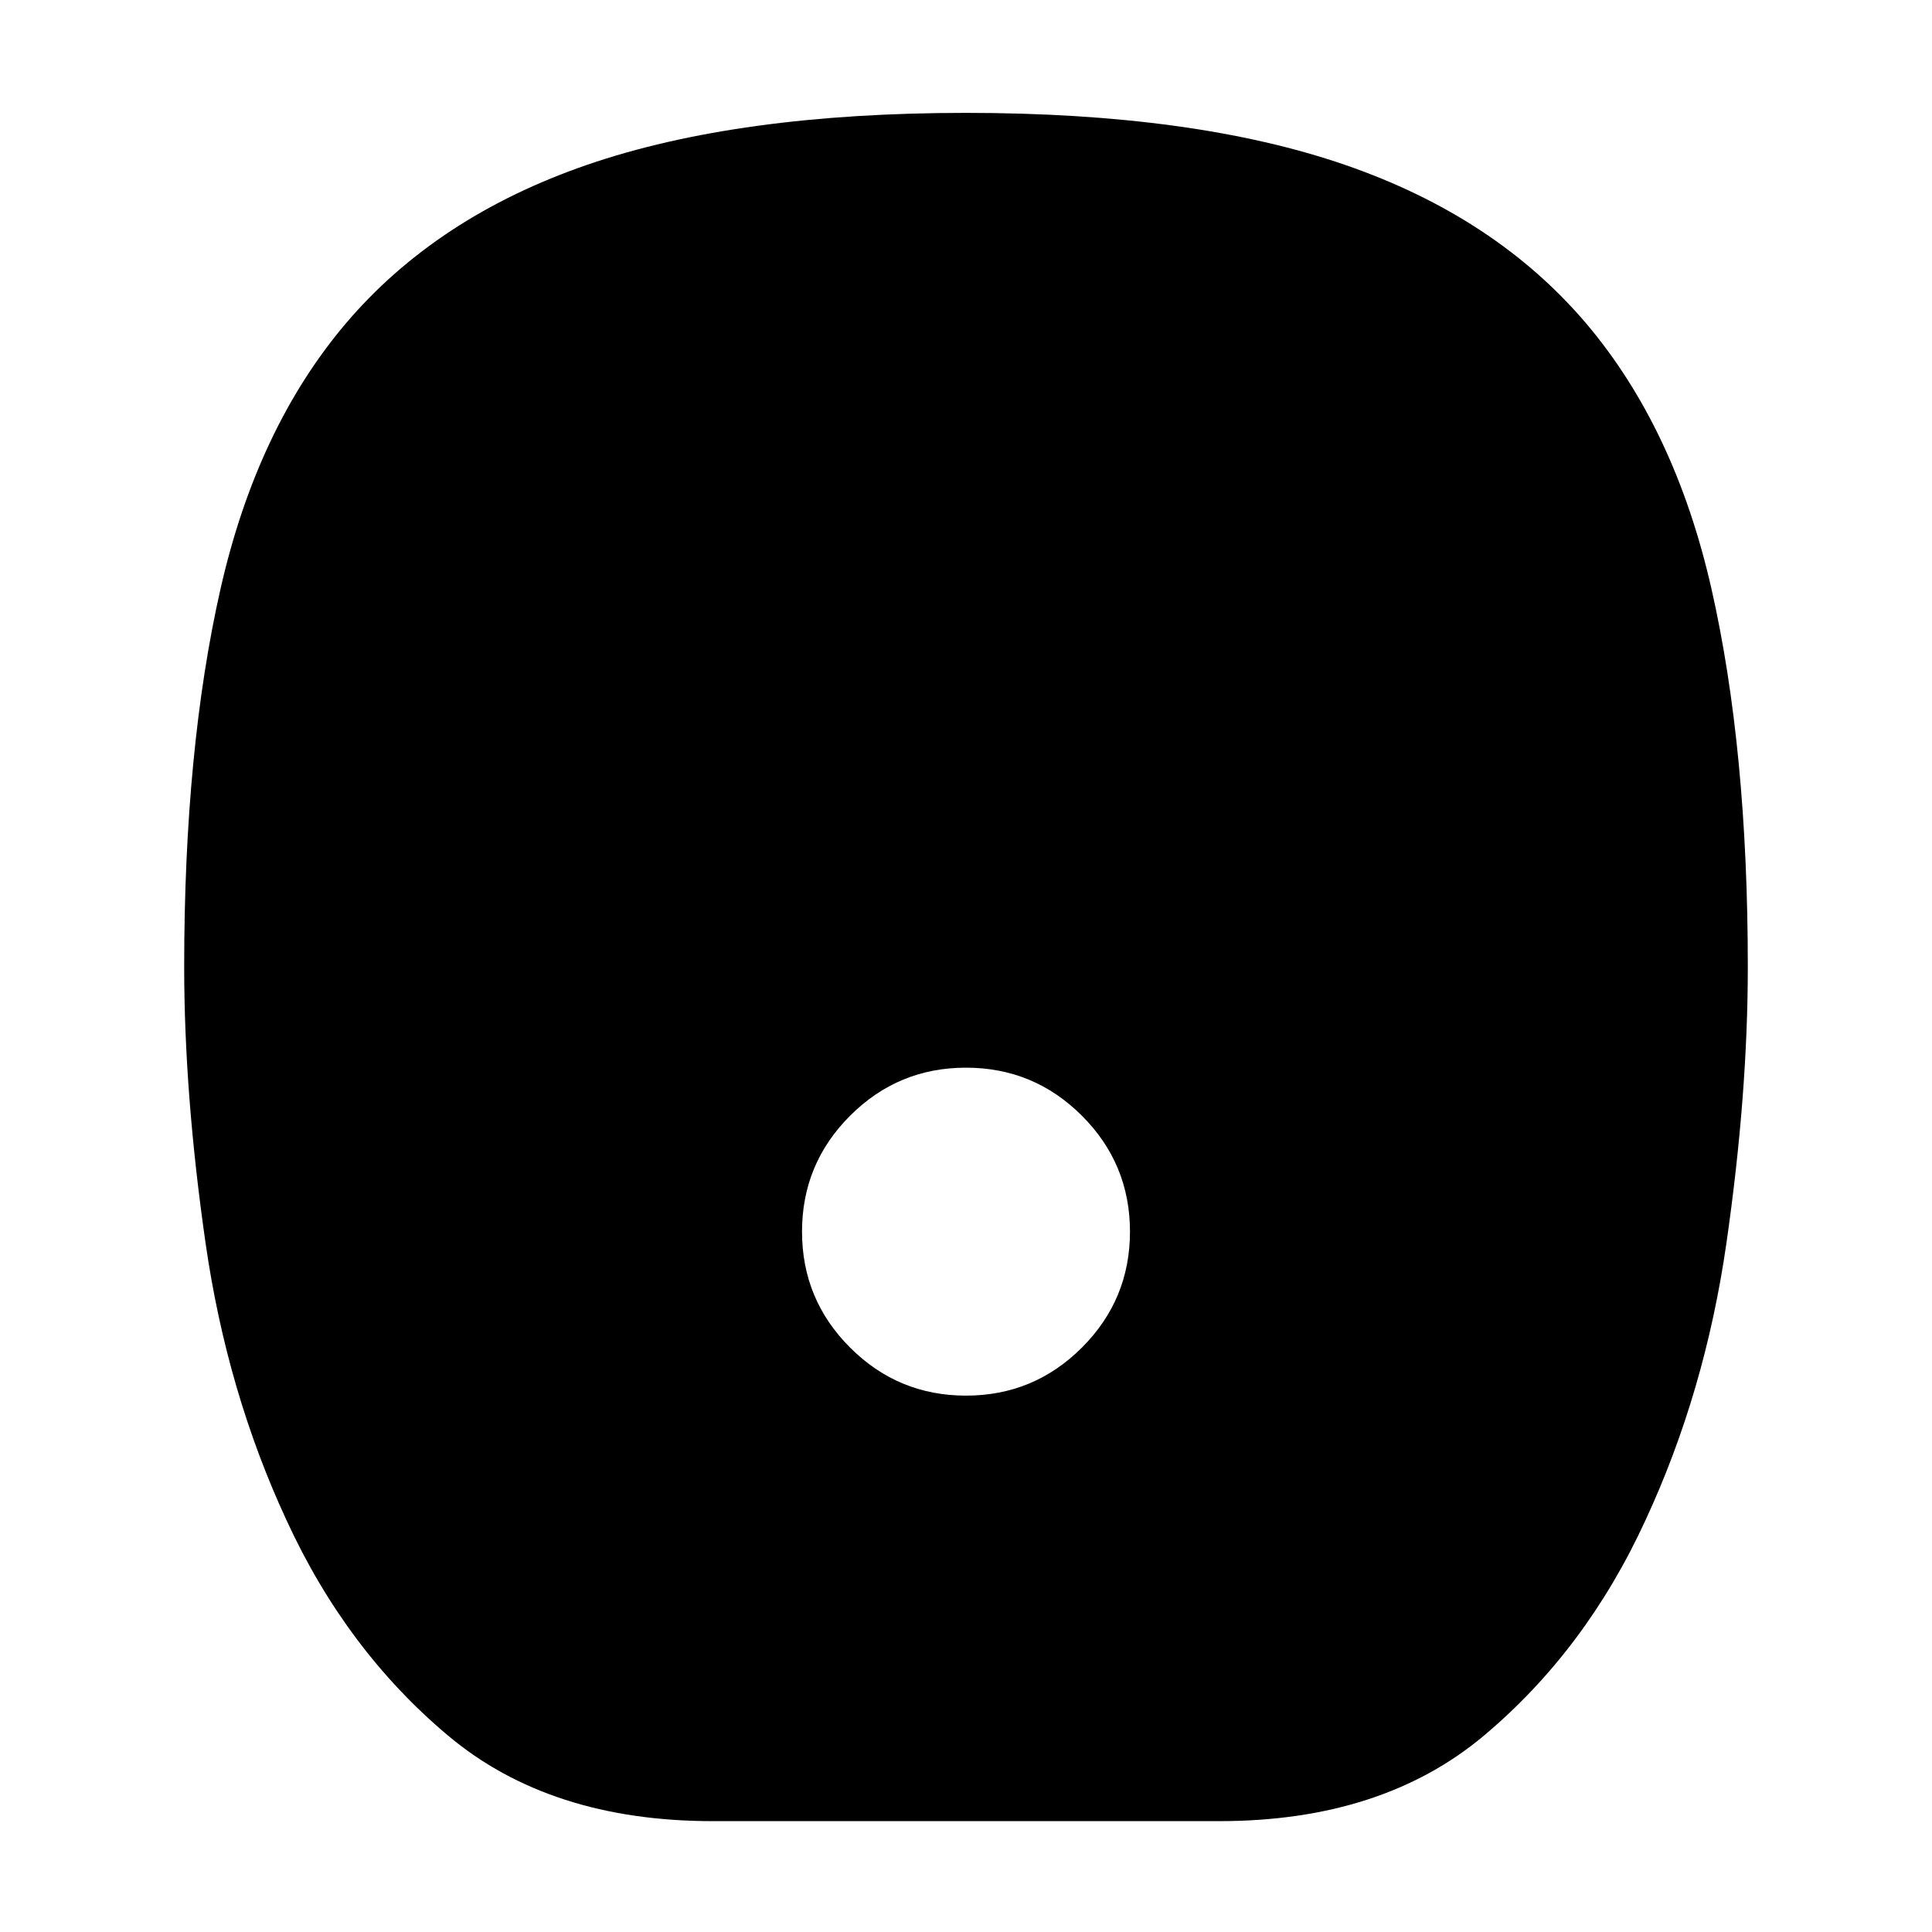 <svg xmlns="http://www.w3.org/2000/svg" height="20" viewBox="0 -960 960 960" width="20"><path d="M480-266.521q33.721 0 57.6-23.879 23.879-23.879 23.879-57.6 0-33.721-23.879-57.6-23.879-23.879-57.6-23.879-33.721 0-57.6 23.879-23.879 23.879-23.879 57.6 0 33.721 23.879 57.6 23.879 23.879 57.6 23.879ZM354.133-55.086q-80.872 0-131.484-42.492-50.612-42.492-80.239-106.936-29.628-63.834-40.258-137.745-10.63-73.912-10.63-137.366 0-108.167 18.065-187.815 18.065-79.647 62.195-131.778 45.131-53.13 120.044-78.913Q366.739-903.913 480-903.913q113.261 0 188.174 25.782 74.913 25.783 120.044 78.913 44.13 52.131 62.195 131.778 18.066 79.648 18.066 187.815 0 63.454-10.631 137.366-10.63 73.911-40.258 137.745-29.627 64.444-80.239 106.936-50.612 42.492-131.484 42.492H354.133Z"/></svg>